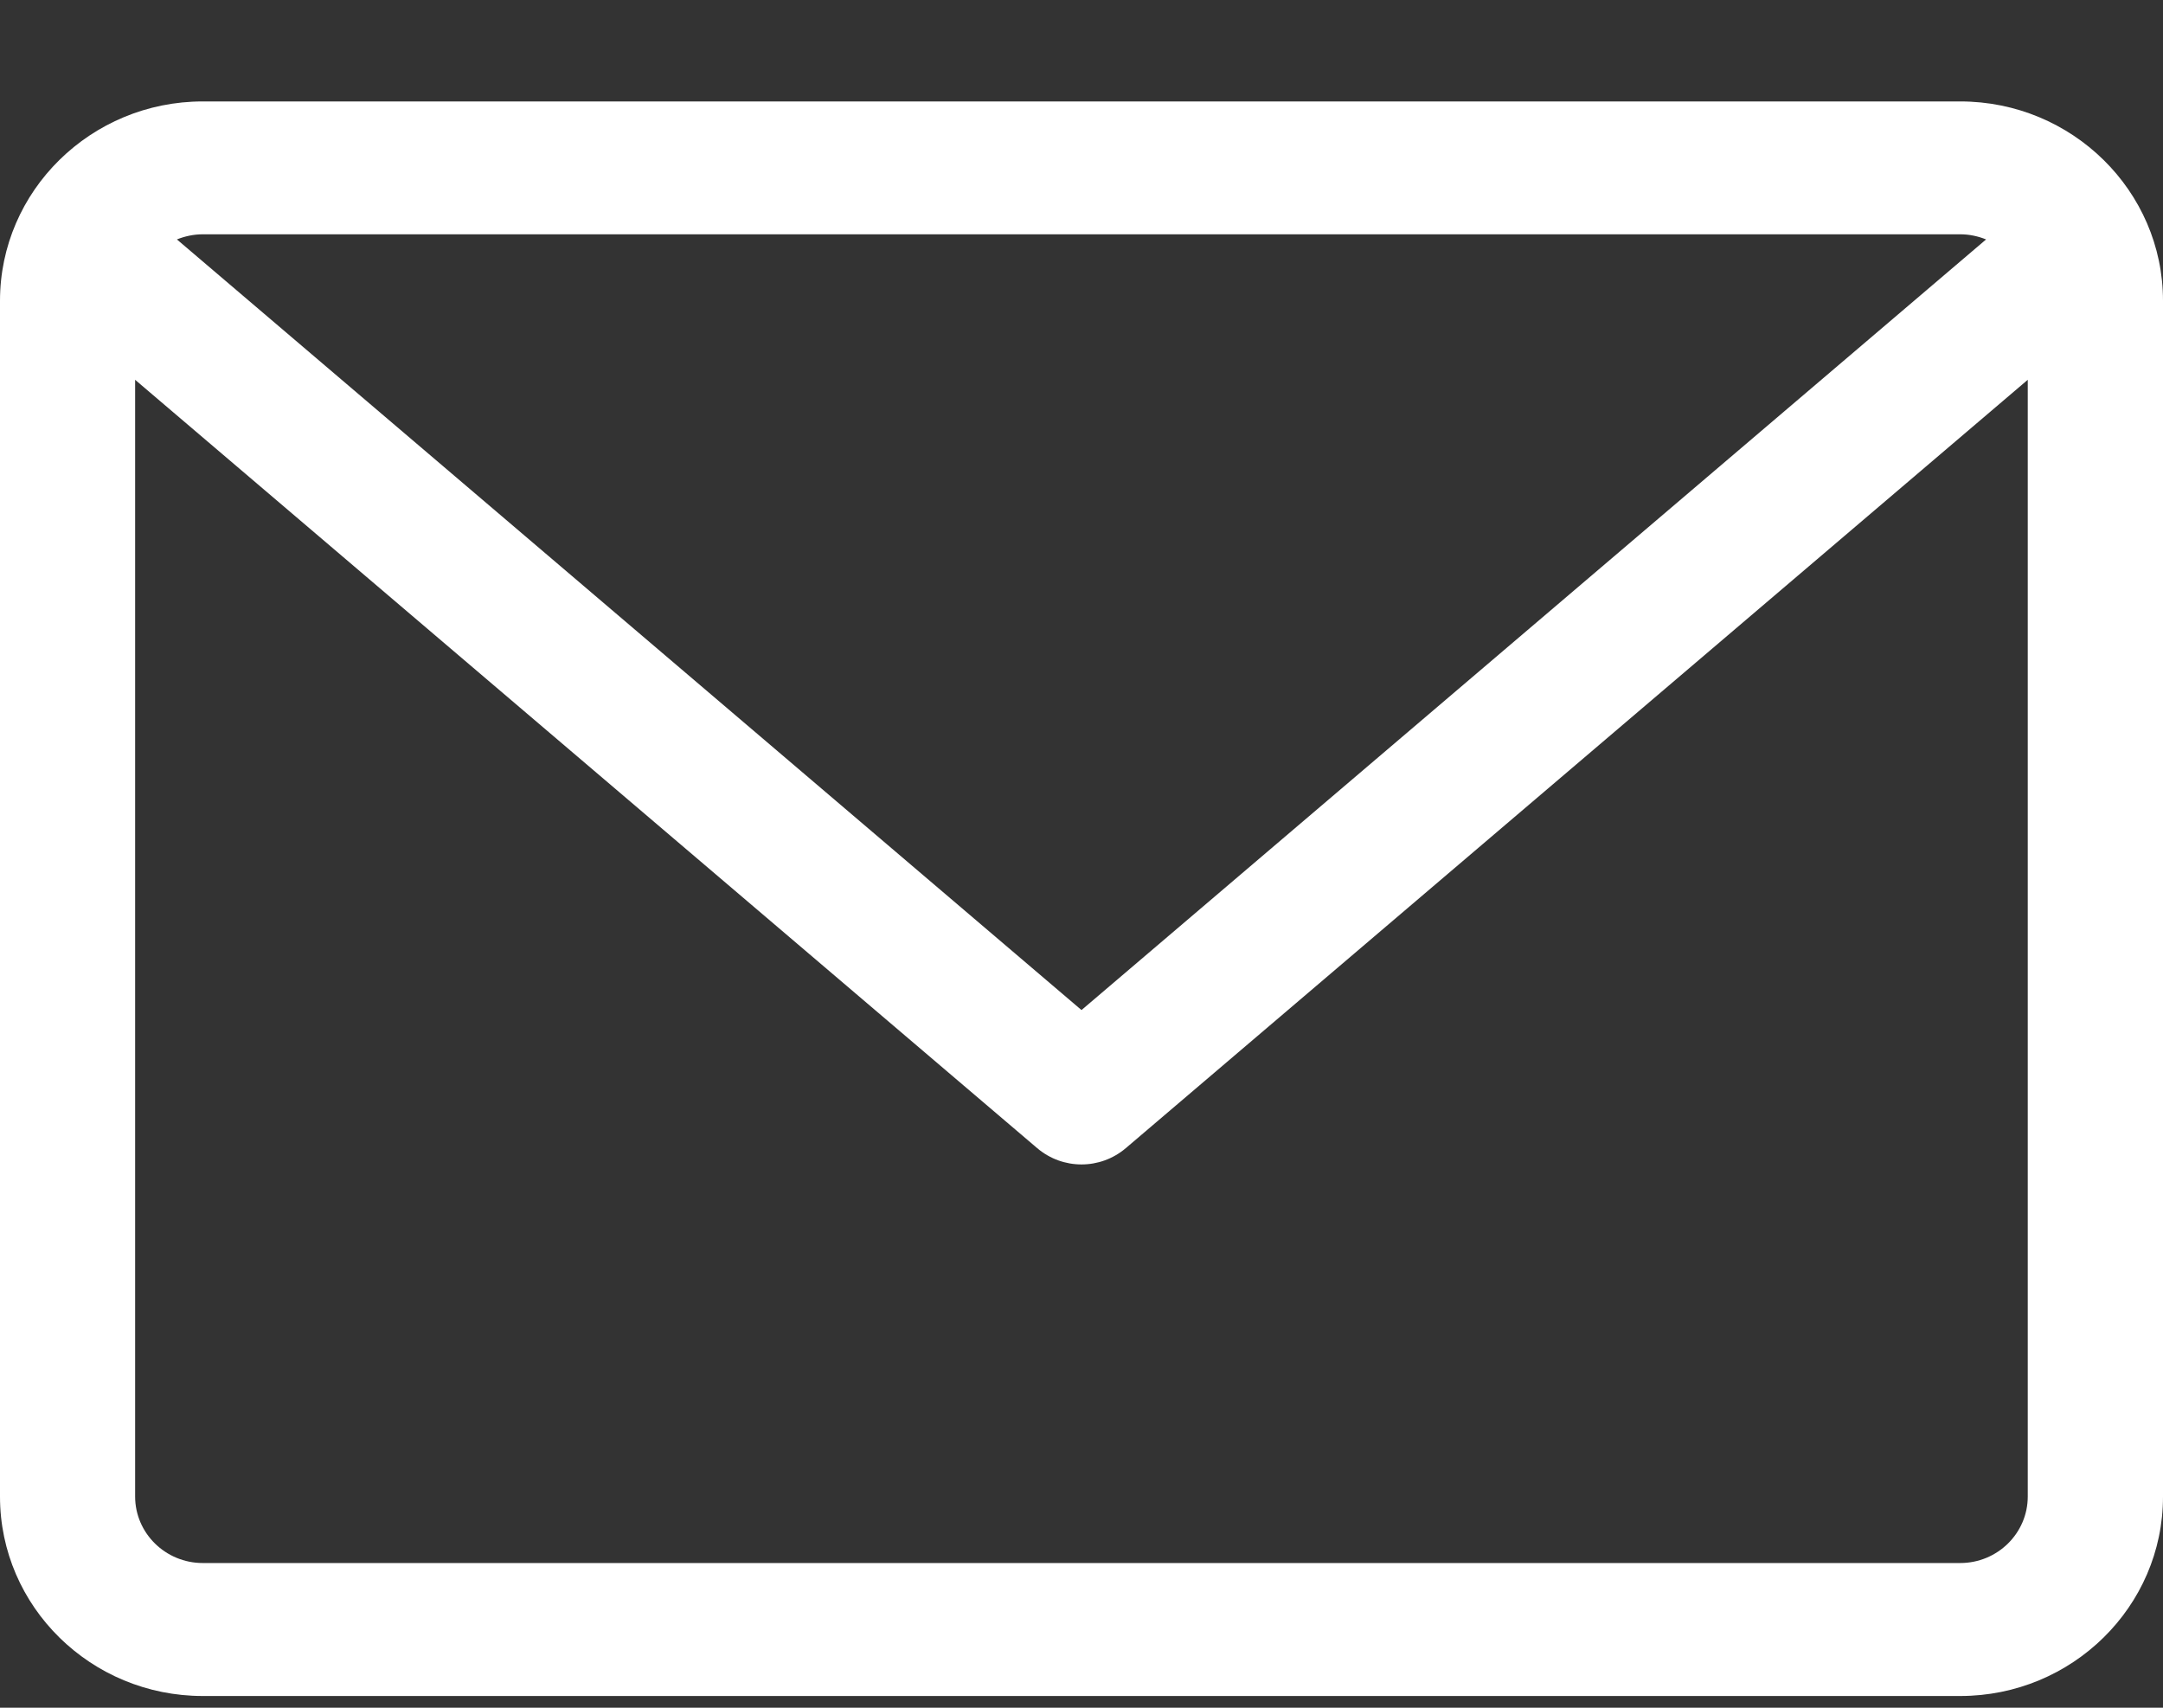 <svg width="19" height="15" viewBox="0 0 19 15" fill="none" xmlns="http://www.w3.org/2000/svg">
<rect x="0" y="0" width="19" height="15" fill="#333333" stroke="none"/>
<path fill-rule="evenodd" clip-rule="evenodd" d="M17.219 0.891H1.781C0.799 0.891 0 1.677 0 2.642V13.146C0 14.112 0.799 14.897 1.781 14.897H17.219C18.201 14.897 19 14.112 19 13.146V2.642C19 1.677 18.201 0.891 17.219 0.891ZM17.219 2.058C17.299 2.058 17.376 2.075 17.446 2.103L9.5 8.872L1.554 2.103C1.624 2.075 1.701 2.058 1.781 2.058H17.219ZM1.187 13.145C1.187 13.467 1.454 13.729 1.781 13.729H17.219C17.546 13.729 17.812 13.467 17.812 13.145V3.336L9.889 10.085C9.777 10.18 9.639 10.228 9.5 10.228C9.361 10.228 9.223 10.18 9.111 10.085L1.187 3.336V13.145Z" fill="white"/>
</svg>
